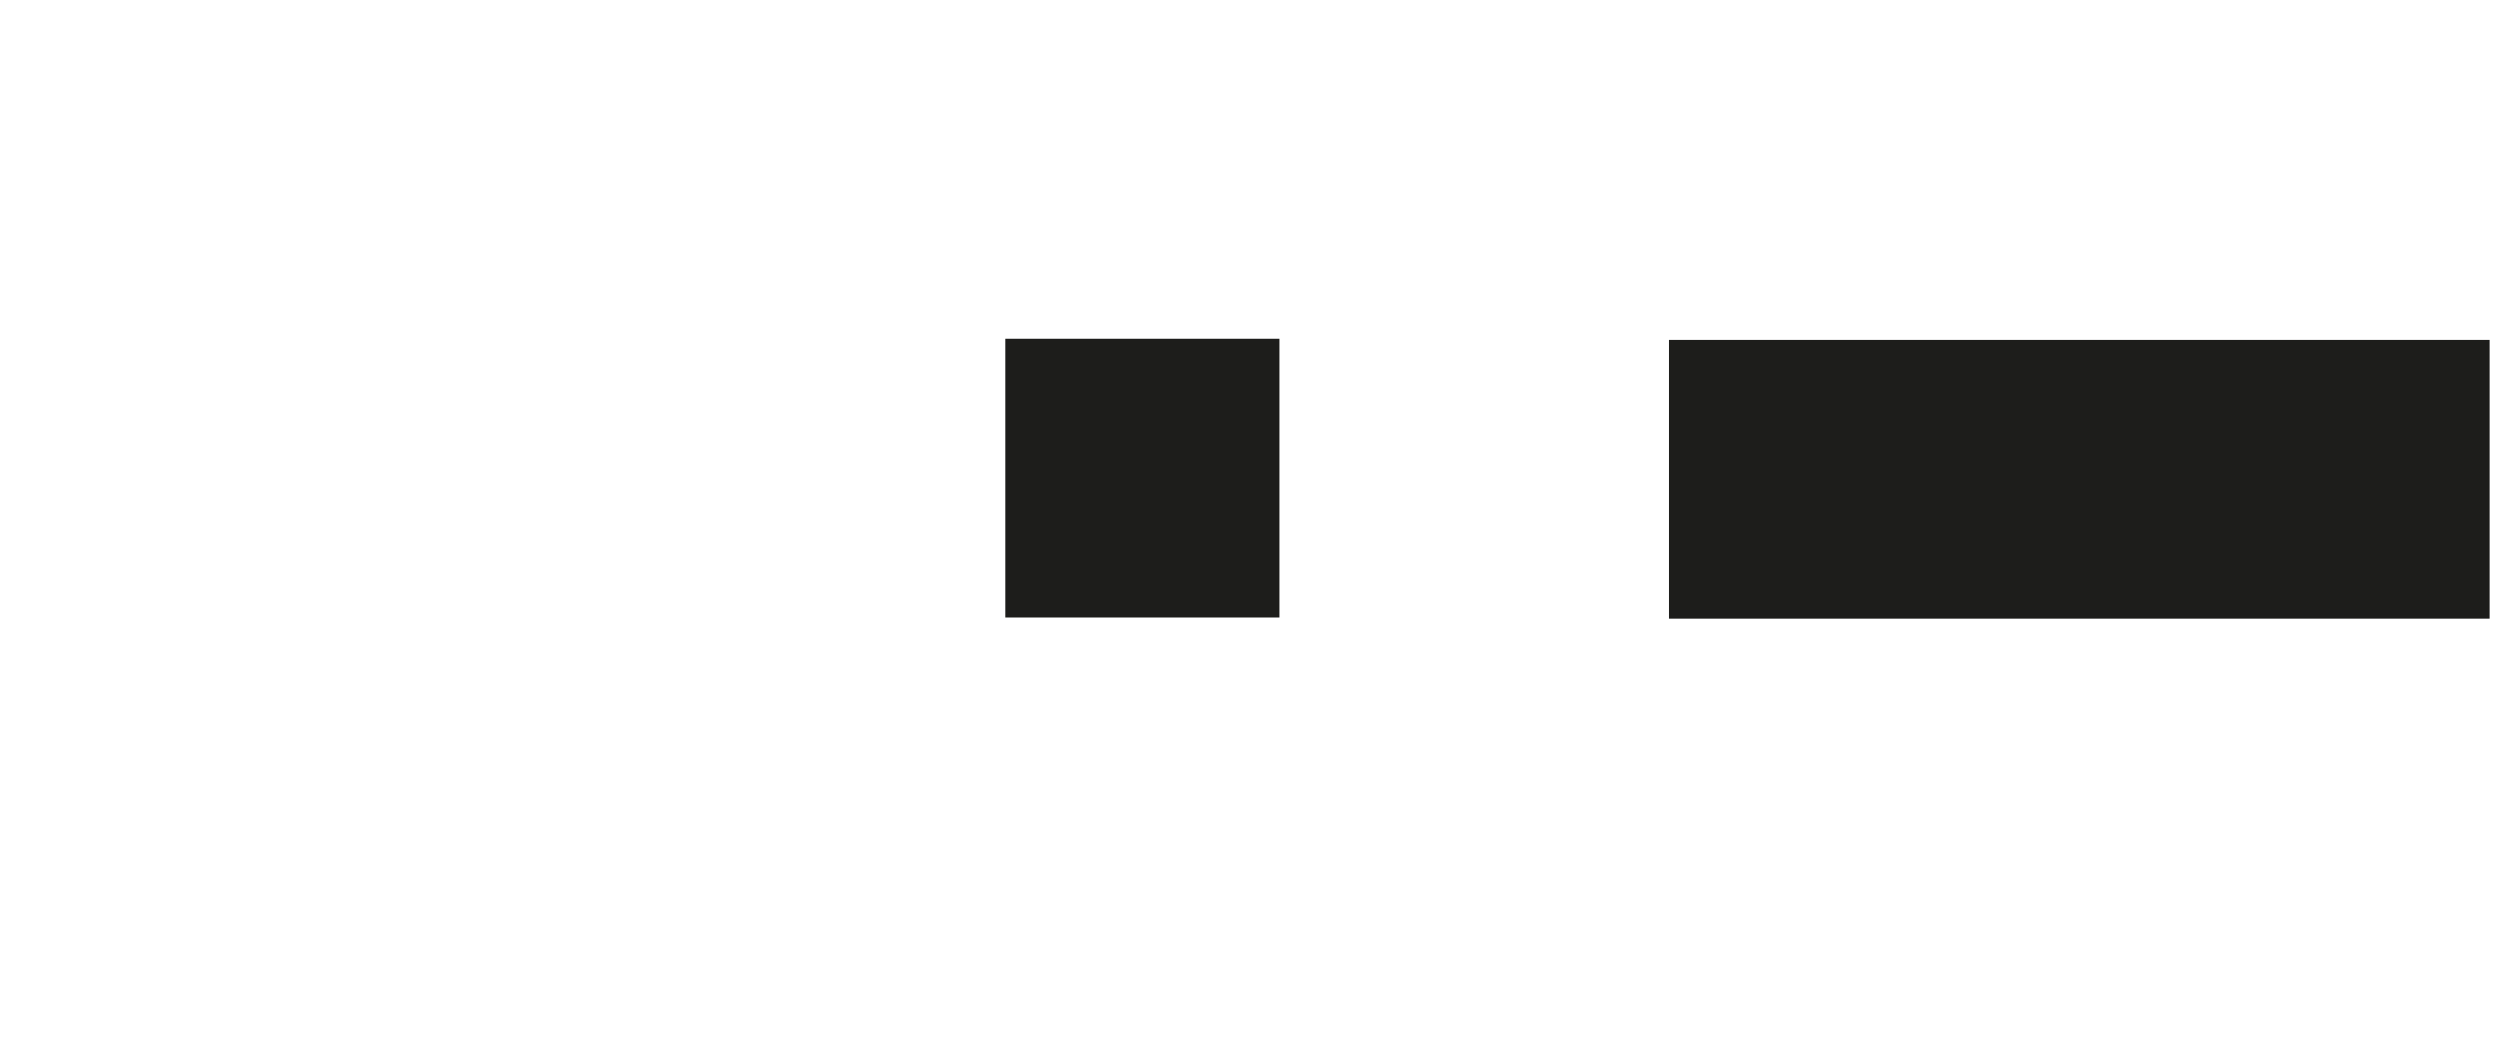 <svg xmlns="http://www.w3.org/2000/svg" id="Capa_1" data-name="Capa 1" viewBox="0 8 43.32 18.22"><defs><style>.cls-1{fill:#1d1d1b;}</style></defs><title>PASSUS LOGO</title><rect class="cls-1" x="38.38" y="16.12" width="4.83" height="4.75" transform="translate(38.29 -24.51) rotate(90)"/><rect class="cls-1" x="54.61" y="11.41" width="4.83" height="14.22" transform="translate(54.55 -40.72) rotate(90)"/></svg>